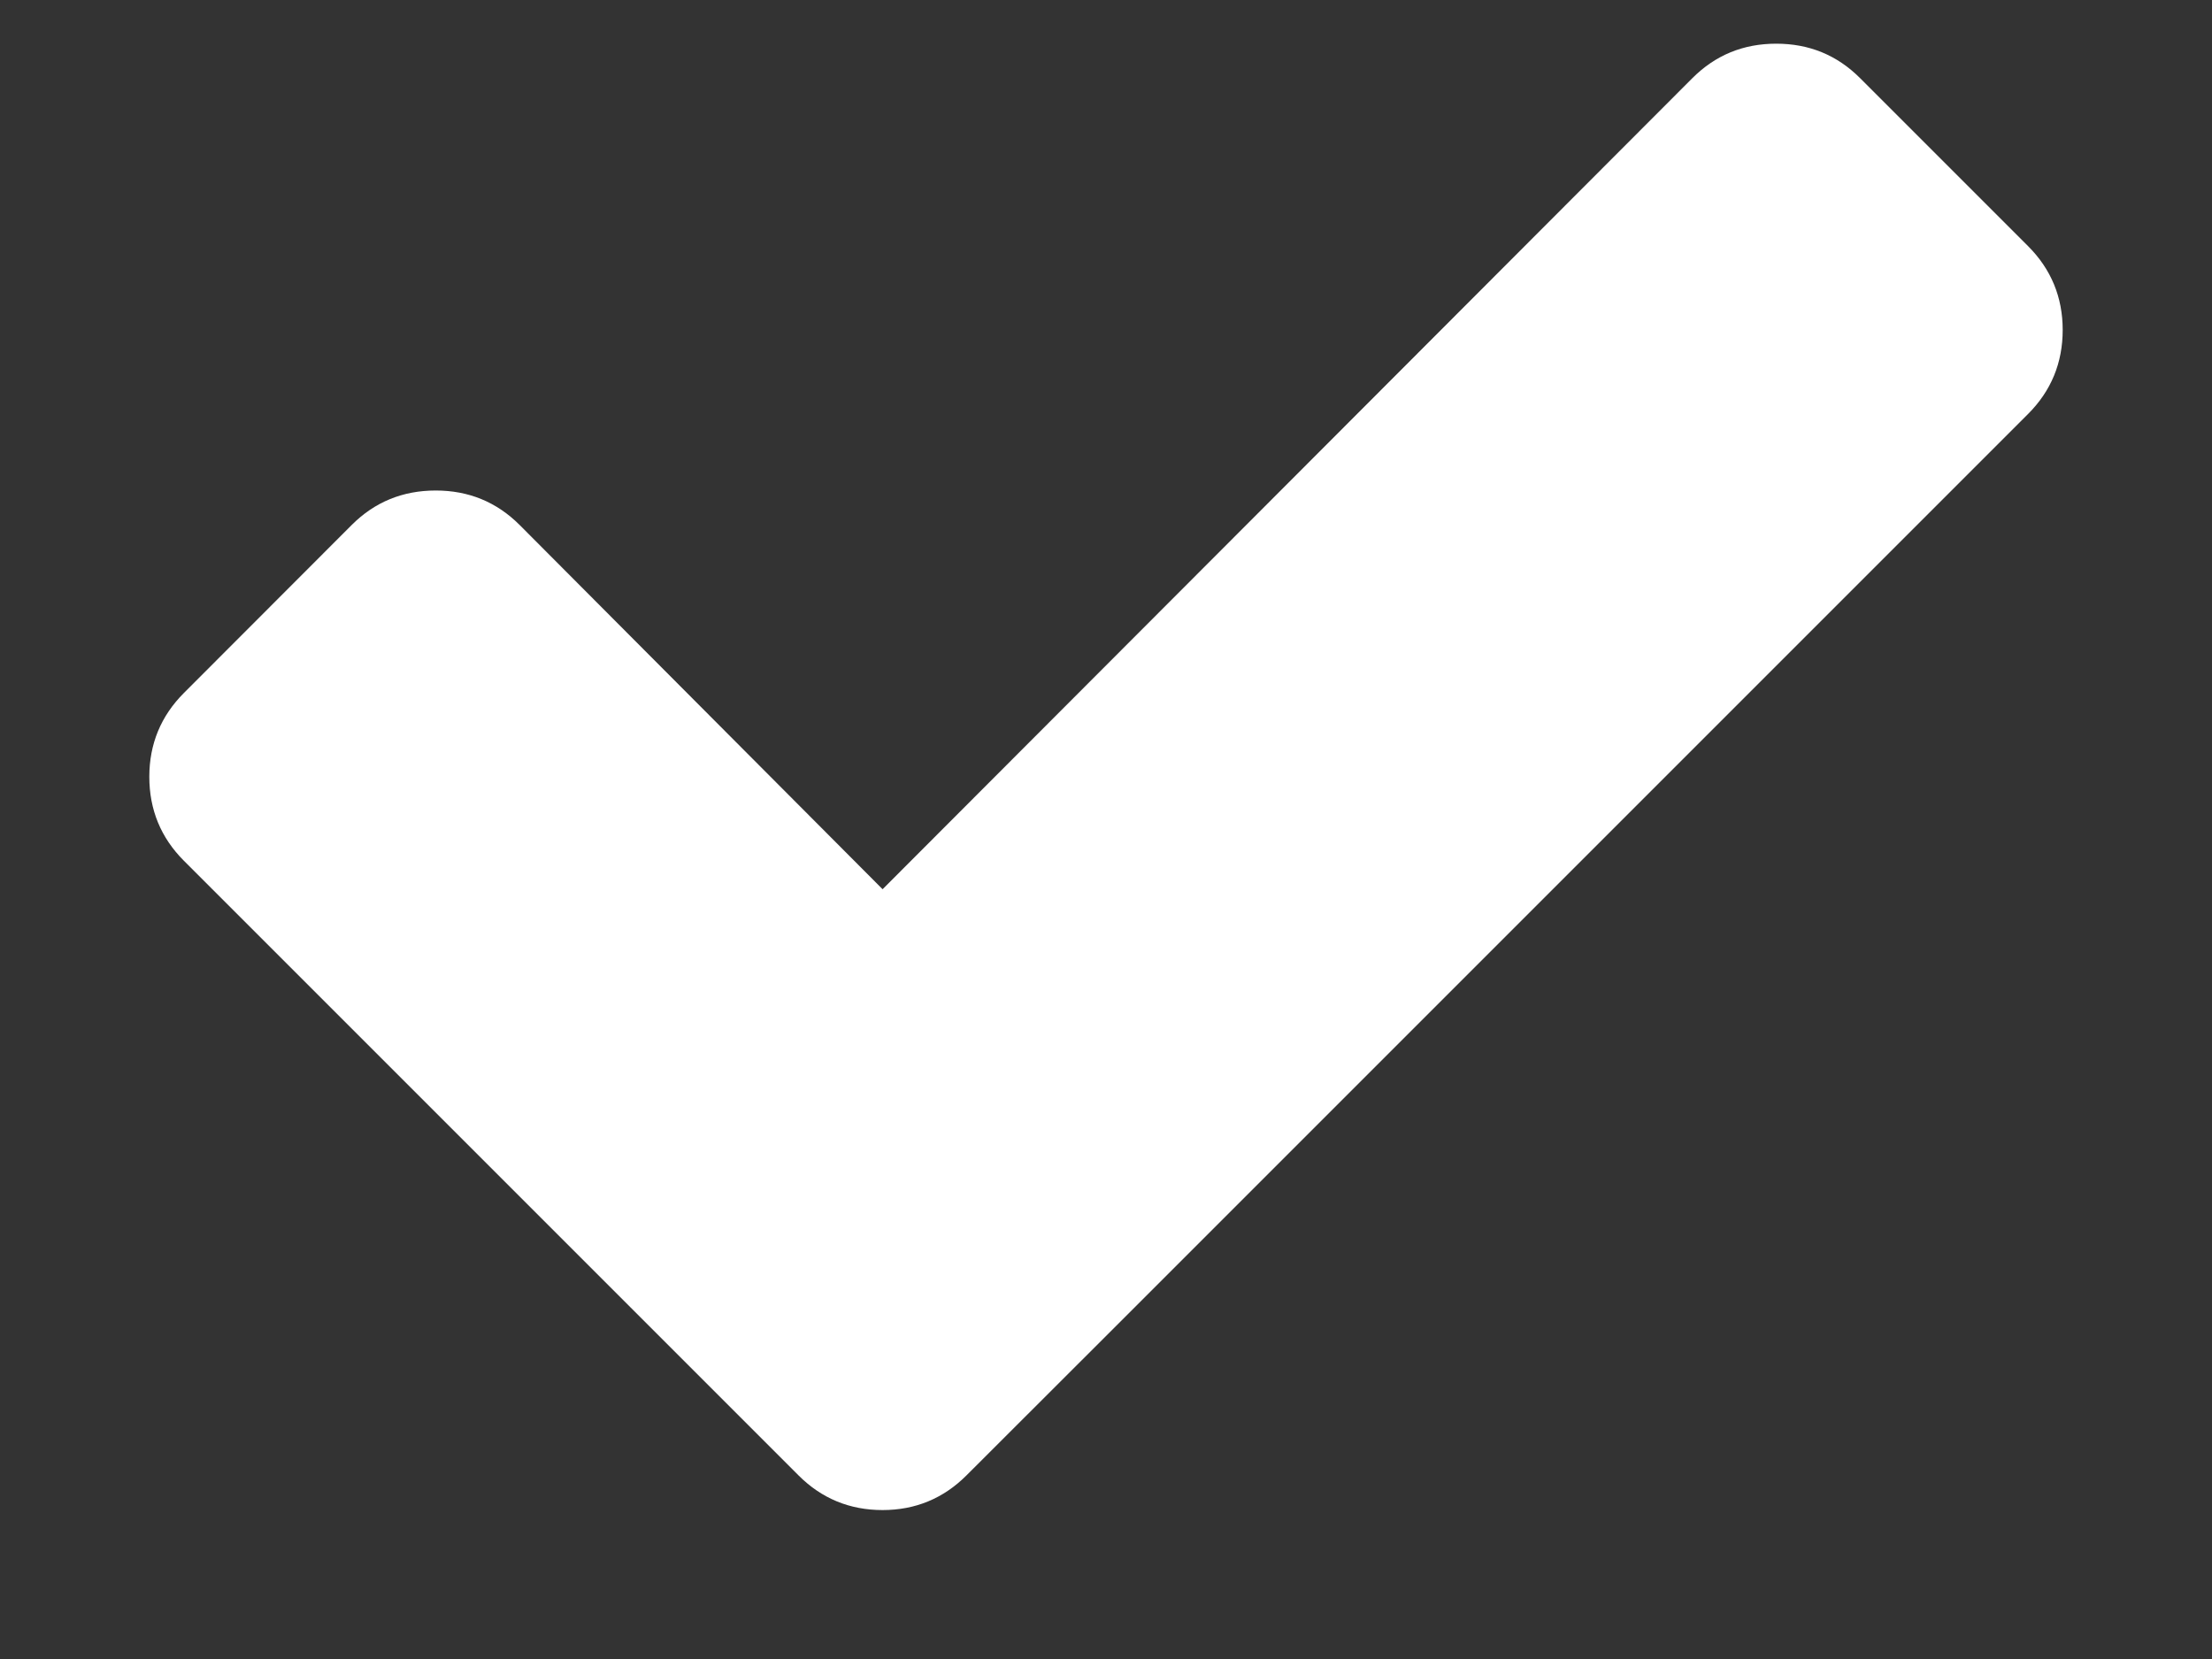 <svg width="12" height="9" viewBox="0 0 12 9" fill="none" xmlns="http://www.w3.org/2000/svg">
<rect x="0" y="0" width="12" height="9" fill="#333333" stroke="none"/>
<path d="M11.19 1.79C11.19 1.969 11.127 2.121 11.002 2.246L6.154 7.094L5.243 8.004C5.118 8.129 4.966 8.192 4.788 8.192C4.609 8.192 4.457 8.129 4.332 8.004L3.422 7.094L0.998 4.67C0.873 4.545 0.81 4.393 0.81 4.214C0.81 4.036 0.873 3.884 0.998 3.759L1.908 2.848C2.033 2.723 2.185 2.661 2.364 2.661C2.542 2.661 2.694 2.723 2.819 2.848L4.788 4.824L9.181 0.424C9.306 0.299 9.457 0.237 9.636 0.237C9.815 0.237 9.966 0.299 10.091 0.424L11.002 1.335C11.127 1.46 11.19 1.612 11.19 1.79Z" fill="white"/>
</svg>
